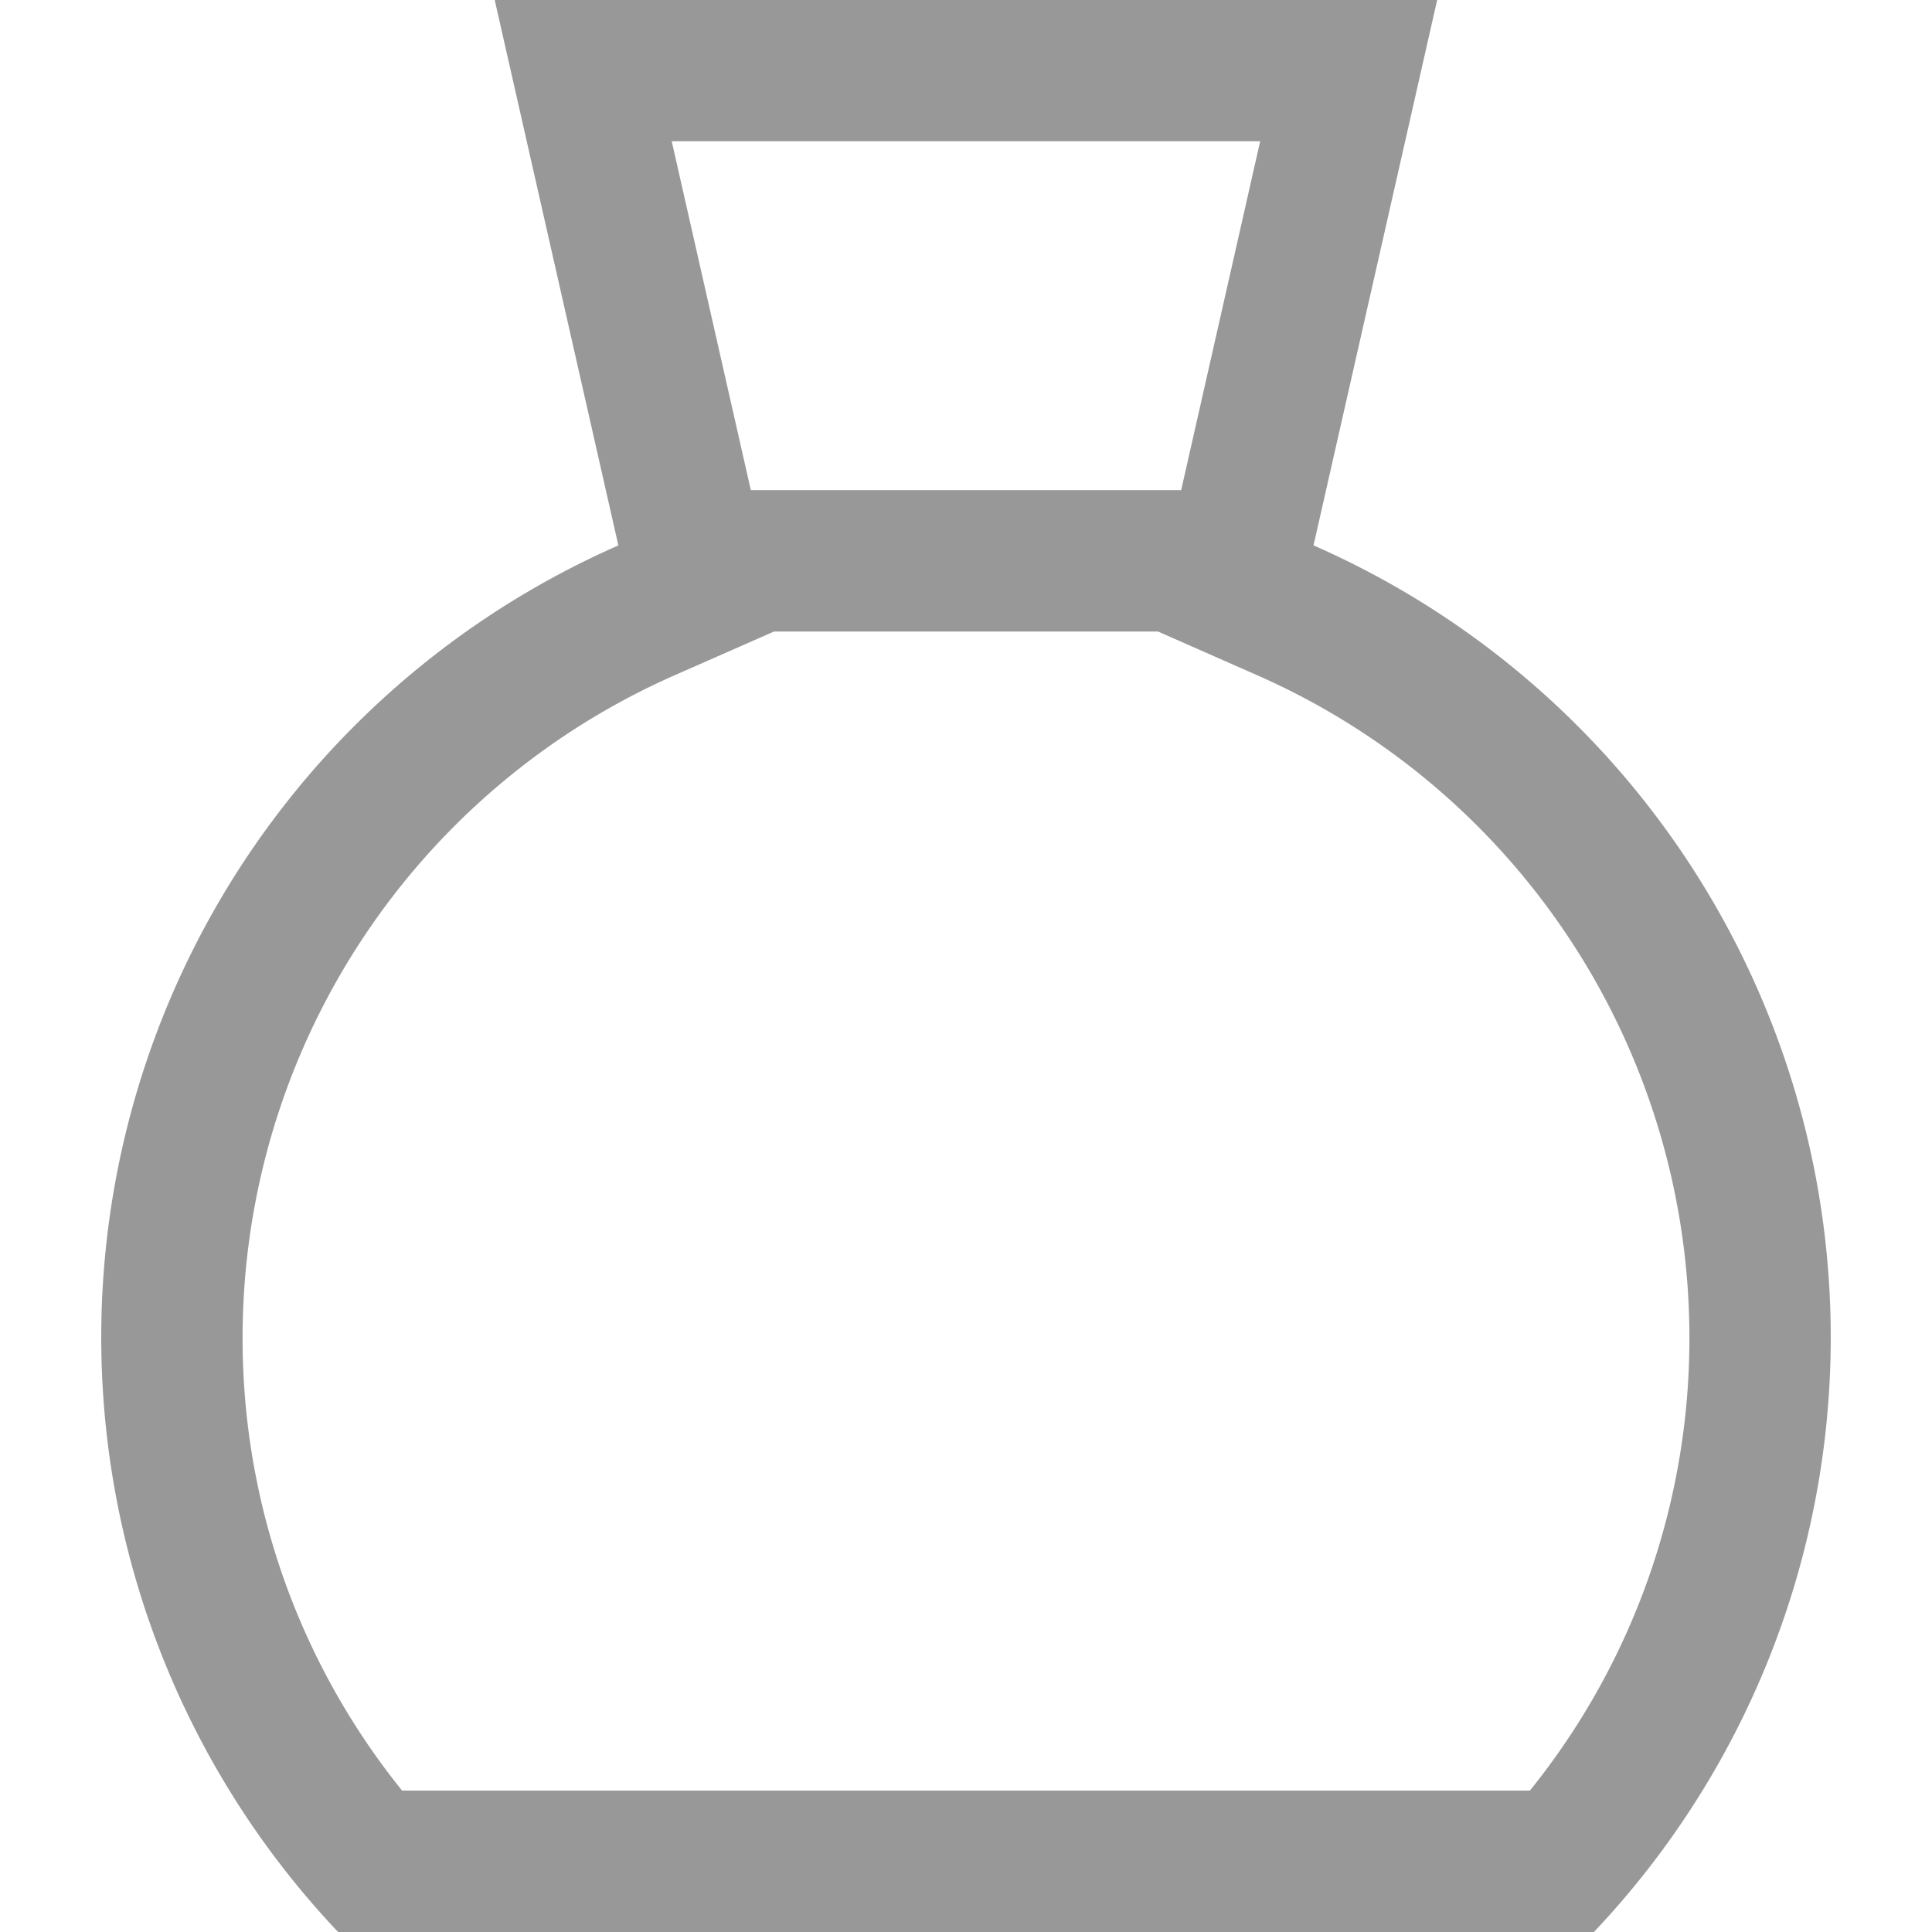 <svg width="16" height="16" viewBox="0 0 16 16" fill="none" xmlns="http://www.w3.org/2000/svg">
    <path d="M10.878 4.517 11.902 0H4.097l1.024 4.517A7.163 7.163 0 0 0 2.8 16h10.4a7.163 7.163 0 0 0-2.321-11.483zm-.442-3.346-.654 2.888H6.218L5.563 1.17h4.873zm2.233 13.658H3.33a5.962 5.962 0 0 1-1.321-3.753A5.996 5.996 0 0 1 5.592 5.59l.818-.36h3.18l.817.36a5.996 5.996 0 0 1 3.584 5.487 5.963 5.963 0 0 1-1.322 3.753z" fill="#989898"/>
</svg>
